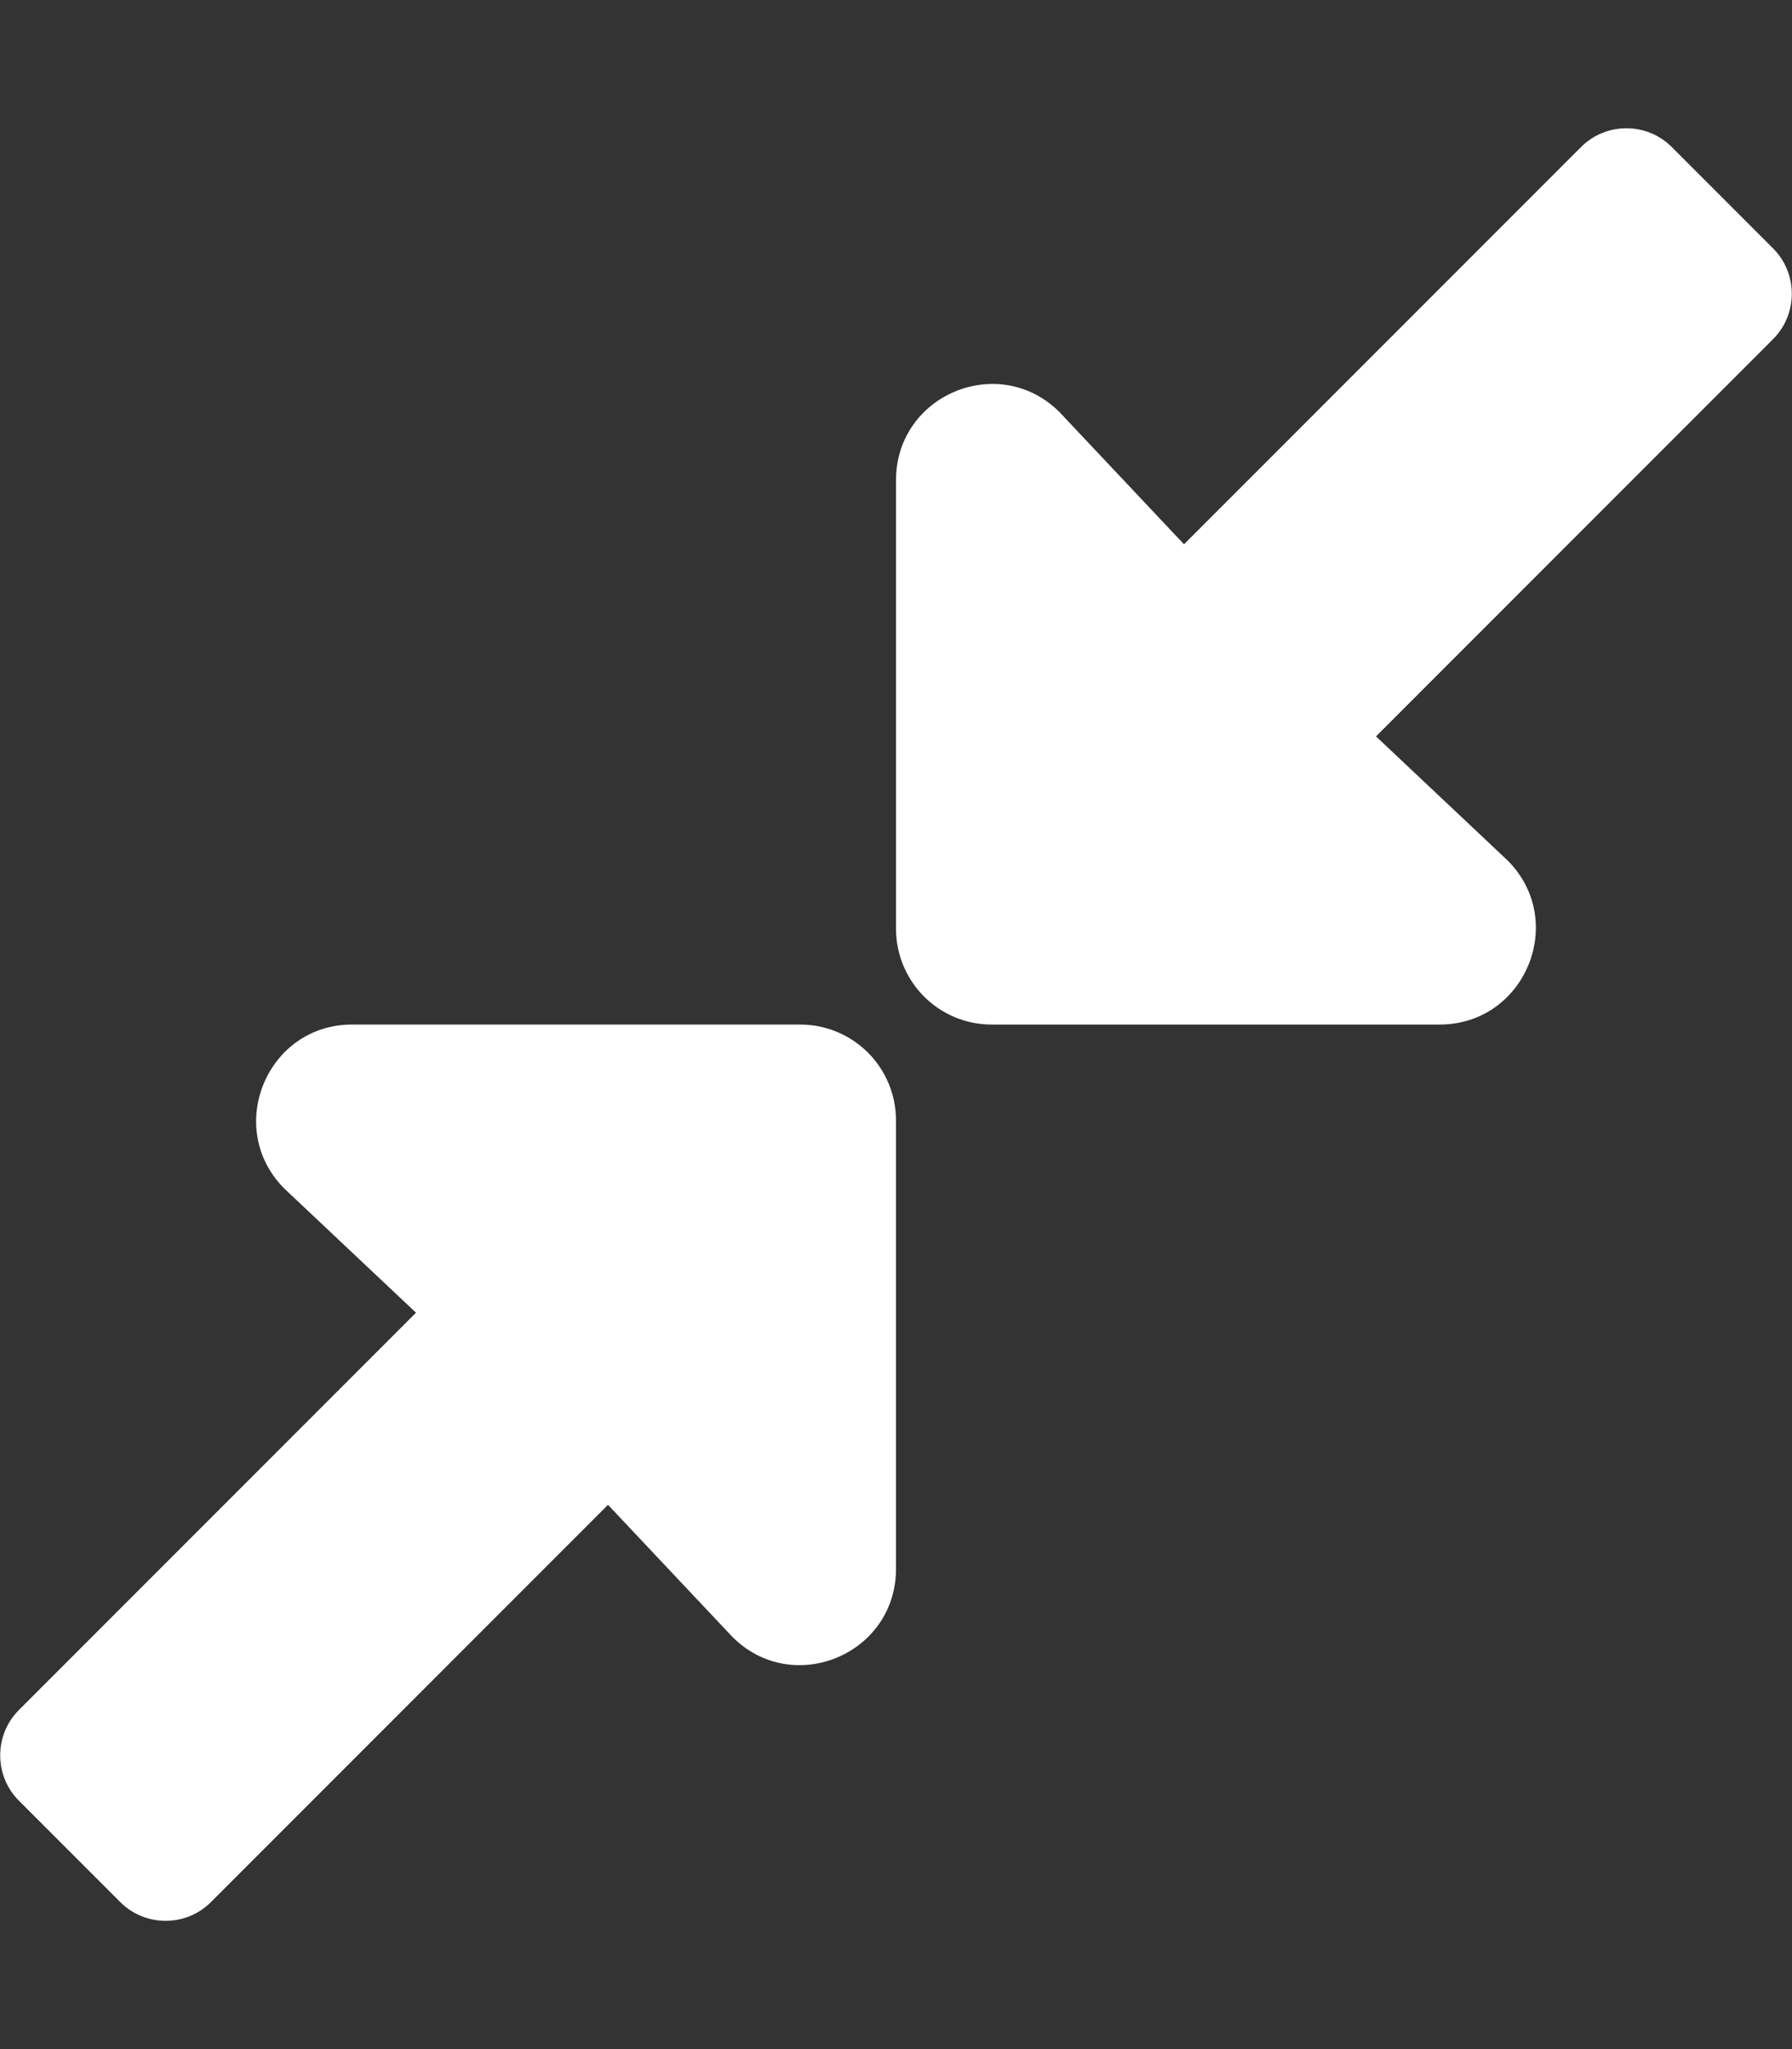 <svg xmlns="http://www.w3.org/2000/svg" viewBox="0 0 448 512"><rect x="0" y="0" width="448" height="512" fill="#333333" stroke="none"/><!--!Font Awesome Free 6.5.1 by @fontawesome - https://fontawesome.com License - https://fontawesome.com/license/free Copyright 2024 Fonticons, Inc.--><path fill="#ffffff" d="M4.7 427.3L104 328l-32.9-31C56 281.9 66.7 256 88 256h112C213.3 256 224 266.7 224 280v112c0 21.4-25.8 32.1-40.9 17L152 376l-99.3 99.3c-6.2 6.2-16.4 6.2-22.6 0L4.7 449.9c-6.2-6.2-6.2-16.4 0-22.6zM443.3 84.7L344 184l32.9 31c15.1 15.1 4.4 41-17 41h-112C234.7 256 224 245.3 224 232V120c0-21.4 25.8-32.1 40.9-17L296 136l99.3-99.3c6.2-6.2 16.4-6.2 22.6 0l25.4 25.4c6.2 6.2 6.2 16.4 0 22.6z"/></svg>